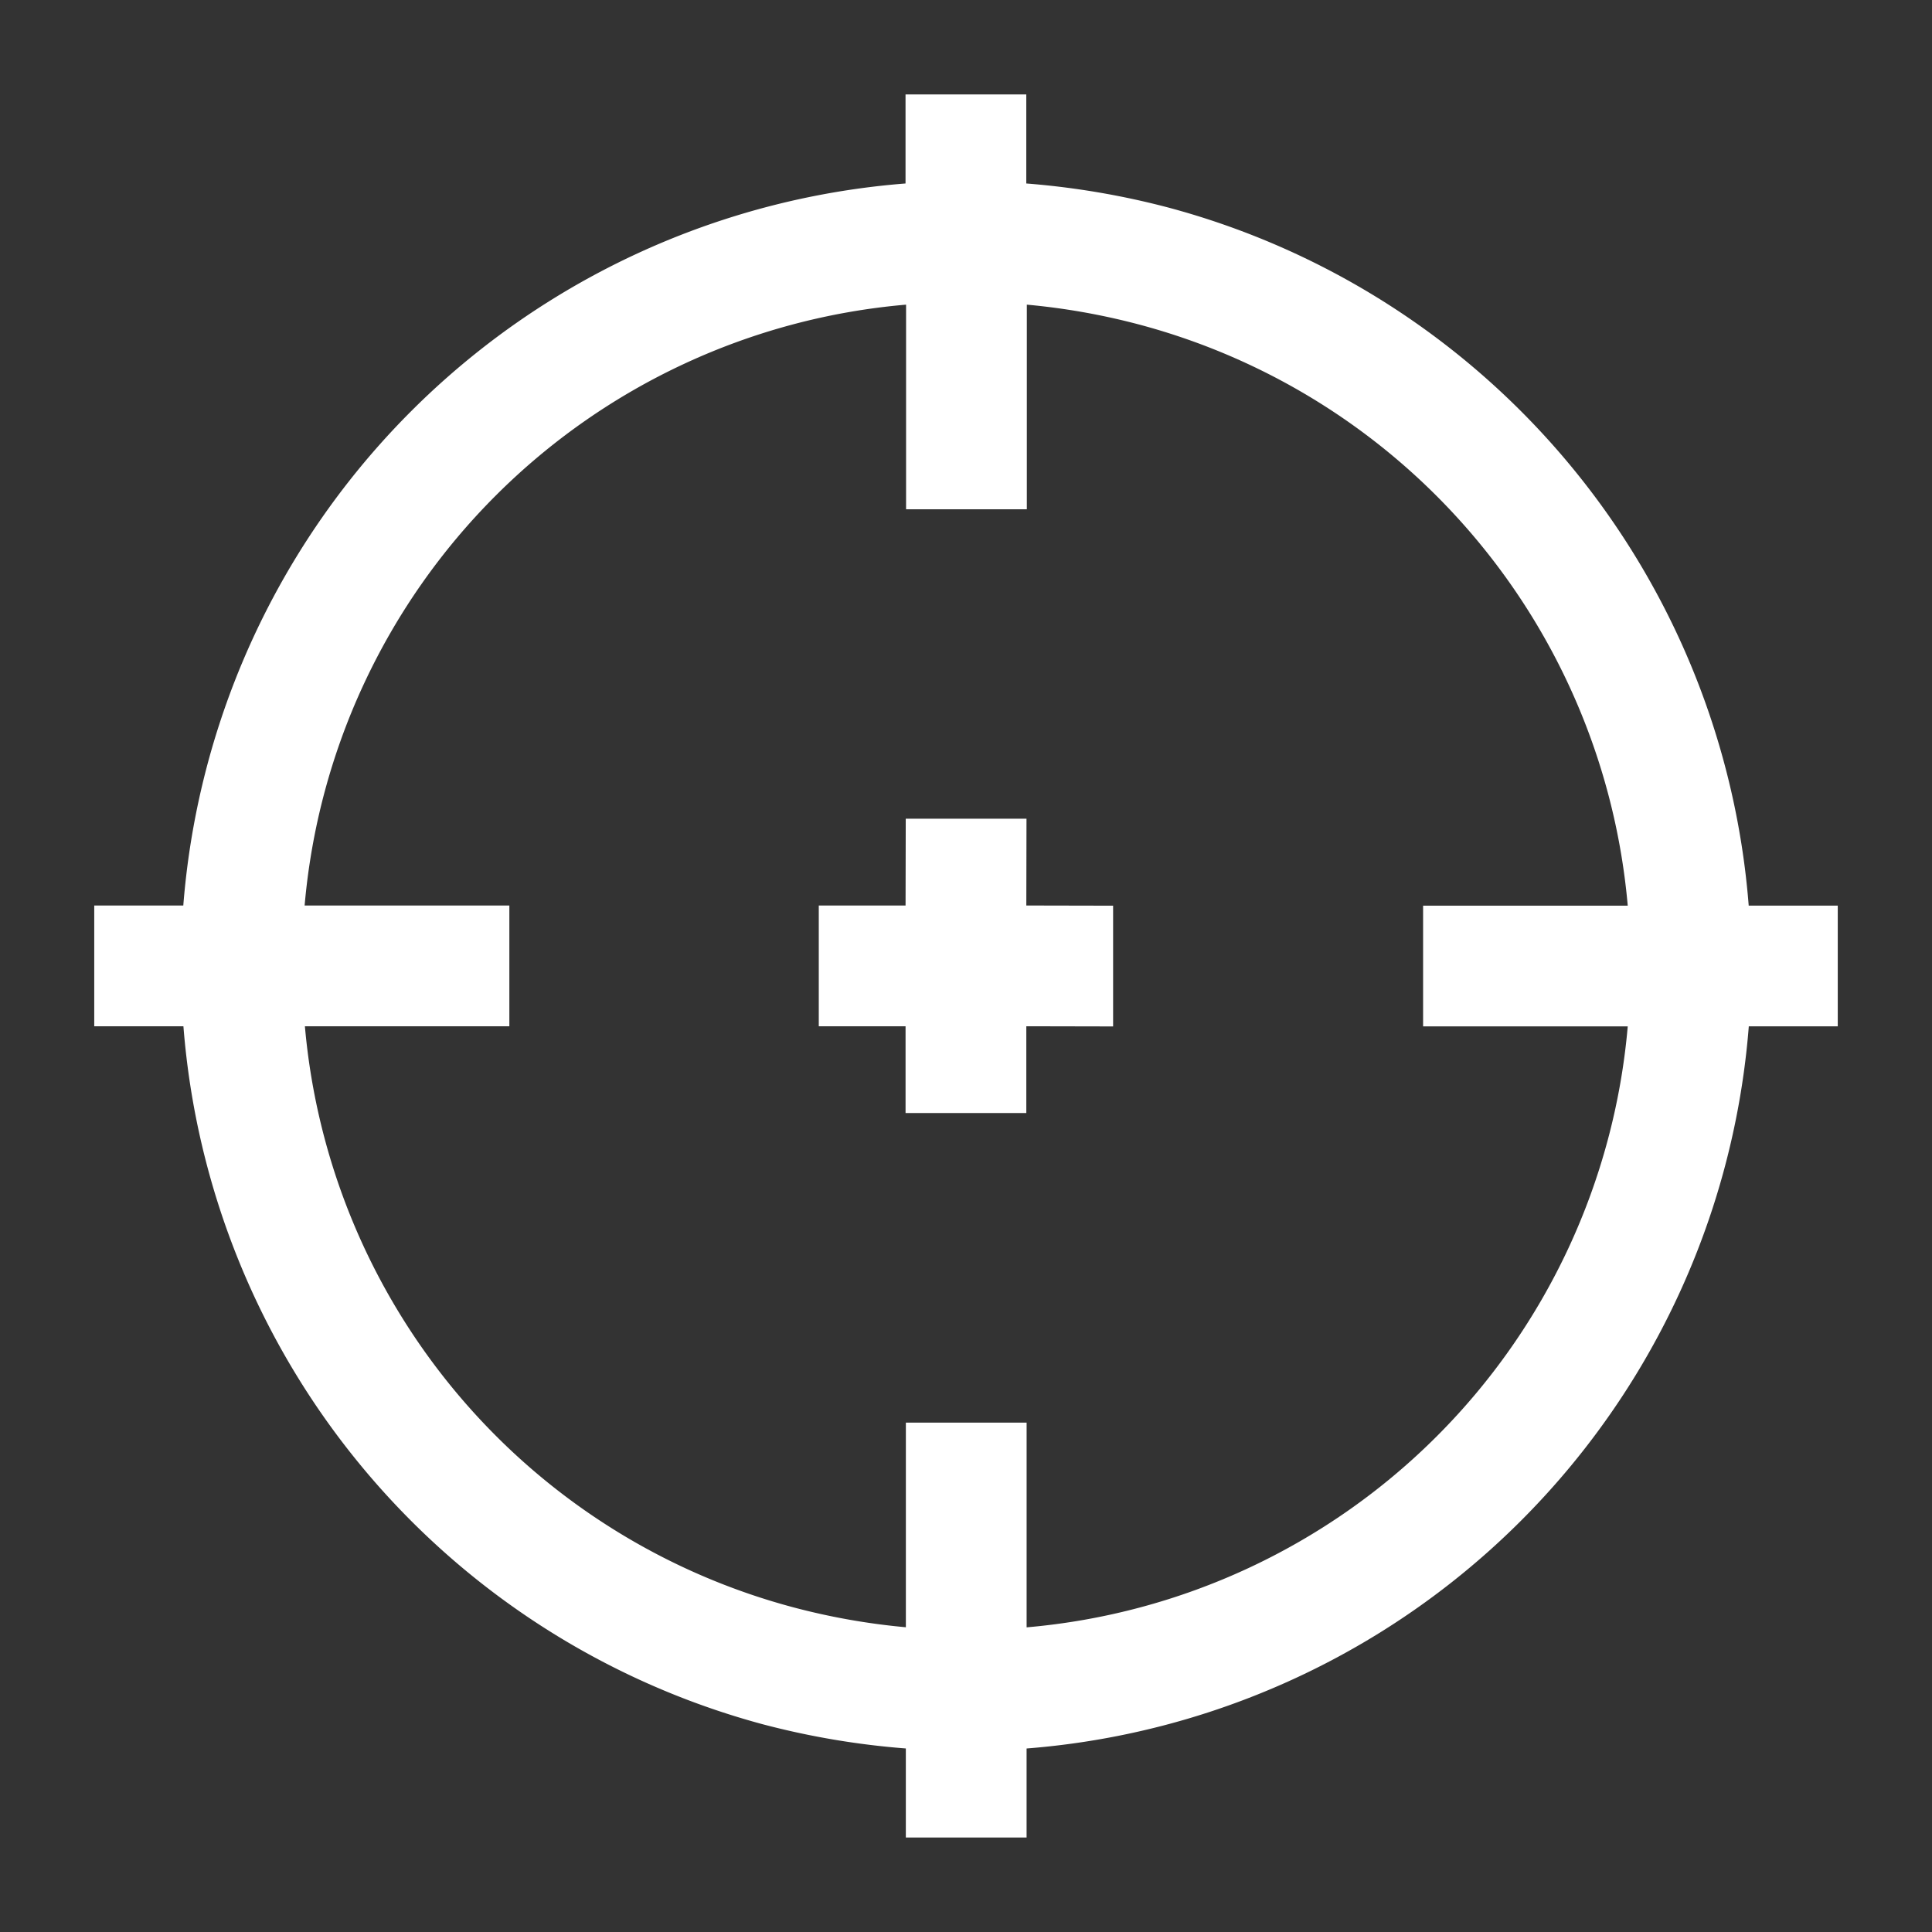 <?xml version="1.0" encoding="UTF-8" standalone="no"?>
<!-- Created with Inkscape (http://www.inkscape.org/) -->

<svg
   width="256"
   height="256"
   viewBox="0 0 64 64"
   version="1.1"
   id="svg1"
   inkscape:version="1.4 (86a8ad7, 2024-10-11)"
   sodipodi:docname="Icon.svg"
   xmlns:inkscape="http://www.inkscape.org/namespaces/inkscape"
   xmlns:sodipodi="http://sodipodi.sourceforge.net/DTD/sodipodi-0.dtd"
   xmlns="http://www.w3.org/2000/svg"
   xmlns:svg="http://www.w3.org/2000/svg">
  <rect x="0" y="0" width="64" height="64" fill="#333333" stroke="none"/>
  <sodipodi:namedview
     id="namedview1"
     pagecolor="#505050"
     bordercolor="#eeeeee"
     borderopacity="1"
     inkscape:showpageshadow="0"
     inkscape:pageopacity="0"
     inkscape:pagecheckerboard="0"
     inkscape:deskcolor="#505050"
     inkscape:document-units="px"
     showgrid="true"
     inkscape:zoom="2.1627524"
     inkscape:cx="142.41113"
     inkscape:cy="154.20166"
     inkscape:window-width="1920"
     inkscape:window-height="1001"
     inkscape:window-x="-9"
     inkscape:window-y="-9"
     inkscape:window-maximized="1"
     inkscape:current-layer="layer1">
    <inkscape:grid
       id="grid1"
       units="px"
       originx="0"
       originy="0"
       spacingx="2"
       spacingy="2"
       empcolor="#0099e5"
       empopacity="0.302"
       color="#0099e5"
       opacity="0.149"
       empspacing="4"
       enabled="true"
       visible="true"
       dotted="false" />
  </sodipodi:namedview>
  <defs
     id="defs1" />
  <g
     inkscape:label="Layer 1"
     inkscape:groupmode="layer"
     id="layer1">
    <path
       class="cls-1"
       d="m 30.007,57.92 a 26.547,26.547 0 0 1 -4.731,-0.799 26.046,26.046 0 0 1 -19.2,-23.125 h -2.954 v -4 h 2.95 a 26.034,26.034 0 0 1 23.925,-23.918 v -2.95 h 4 v 2.95 a 26.547,26.547 0 0 1 4.731,0.804 26.041,26.041 0 0 1 19.2,23.117 h 2.95 v 4 h -2.947 a 26.034,26.034 0 0 1 -23.924,23.922 v 2.949 h -4 z m -19.907,-23.924 a 21.904,21.904 0 0 0 16.185,19.25 22.424,22.424 0 0 0 3.723,0.659 v -6.779 h 4 v 6.782 a 21.883,21.883 0 0 0 19.913,-19.907 h -6.779 v -4 h 6.779 a 21.904,21.904 0 0 0 -16.185,-19.25 22.409,22.409 0 0 0 -3.721,-0.659 v 6.779 h -4 V 10.092 a 21.883,21.883 0 0 0 -19.924,19.904 h 6.782 v 4 z m 19.898,0 h -2.875 v -4 h 2.875 l 0.006,-2.875 h 4 l -0.006,2.875 2.875,0.006 v 4 l -2.875,-0.006 v 2.875 h -4 z"
       id="path1"
       style="fill:#ffffff;stroke-width:0.125" />
  </g>
</svg>
